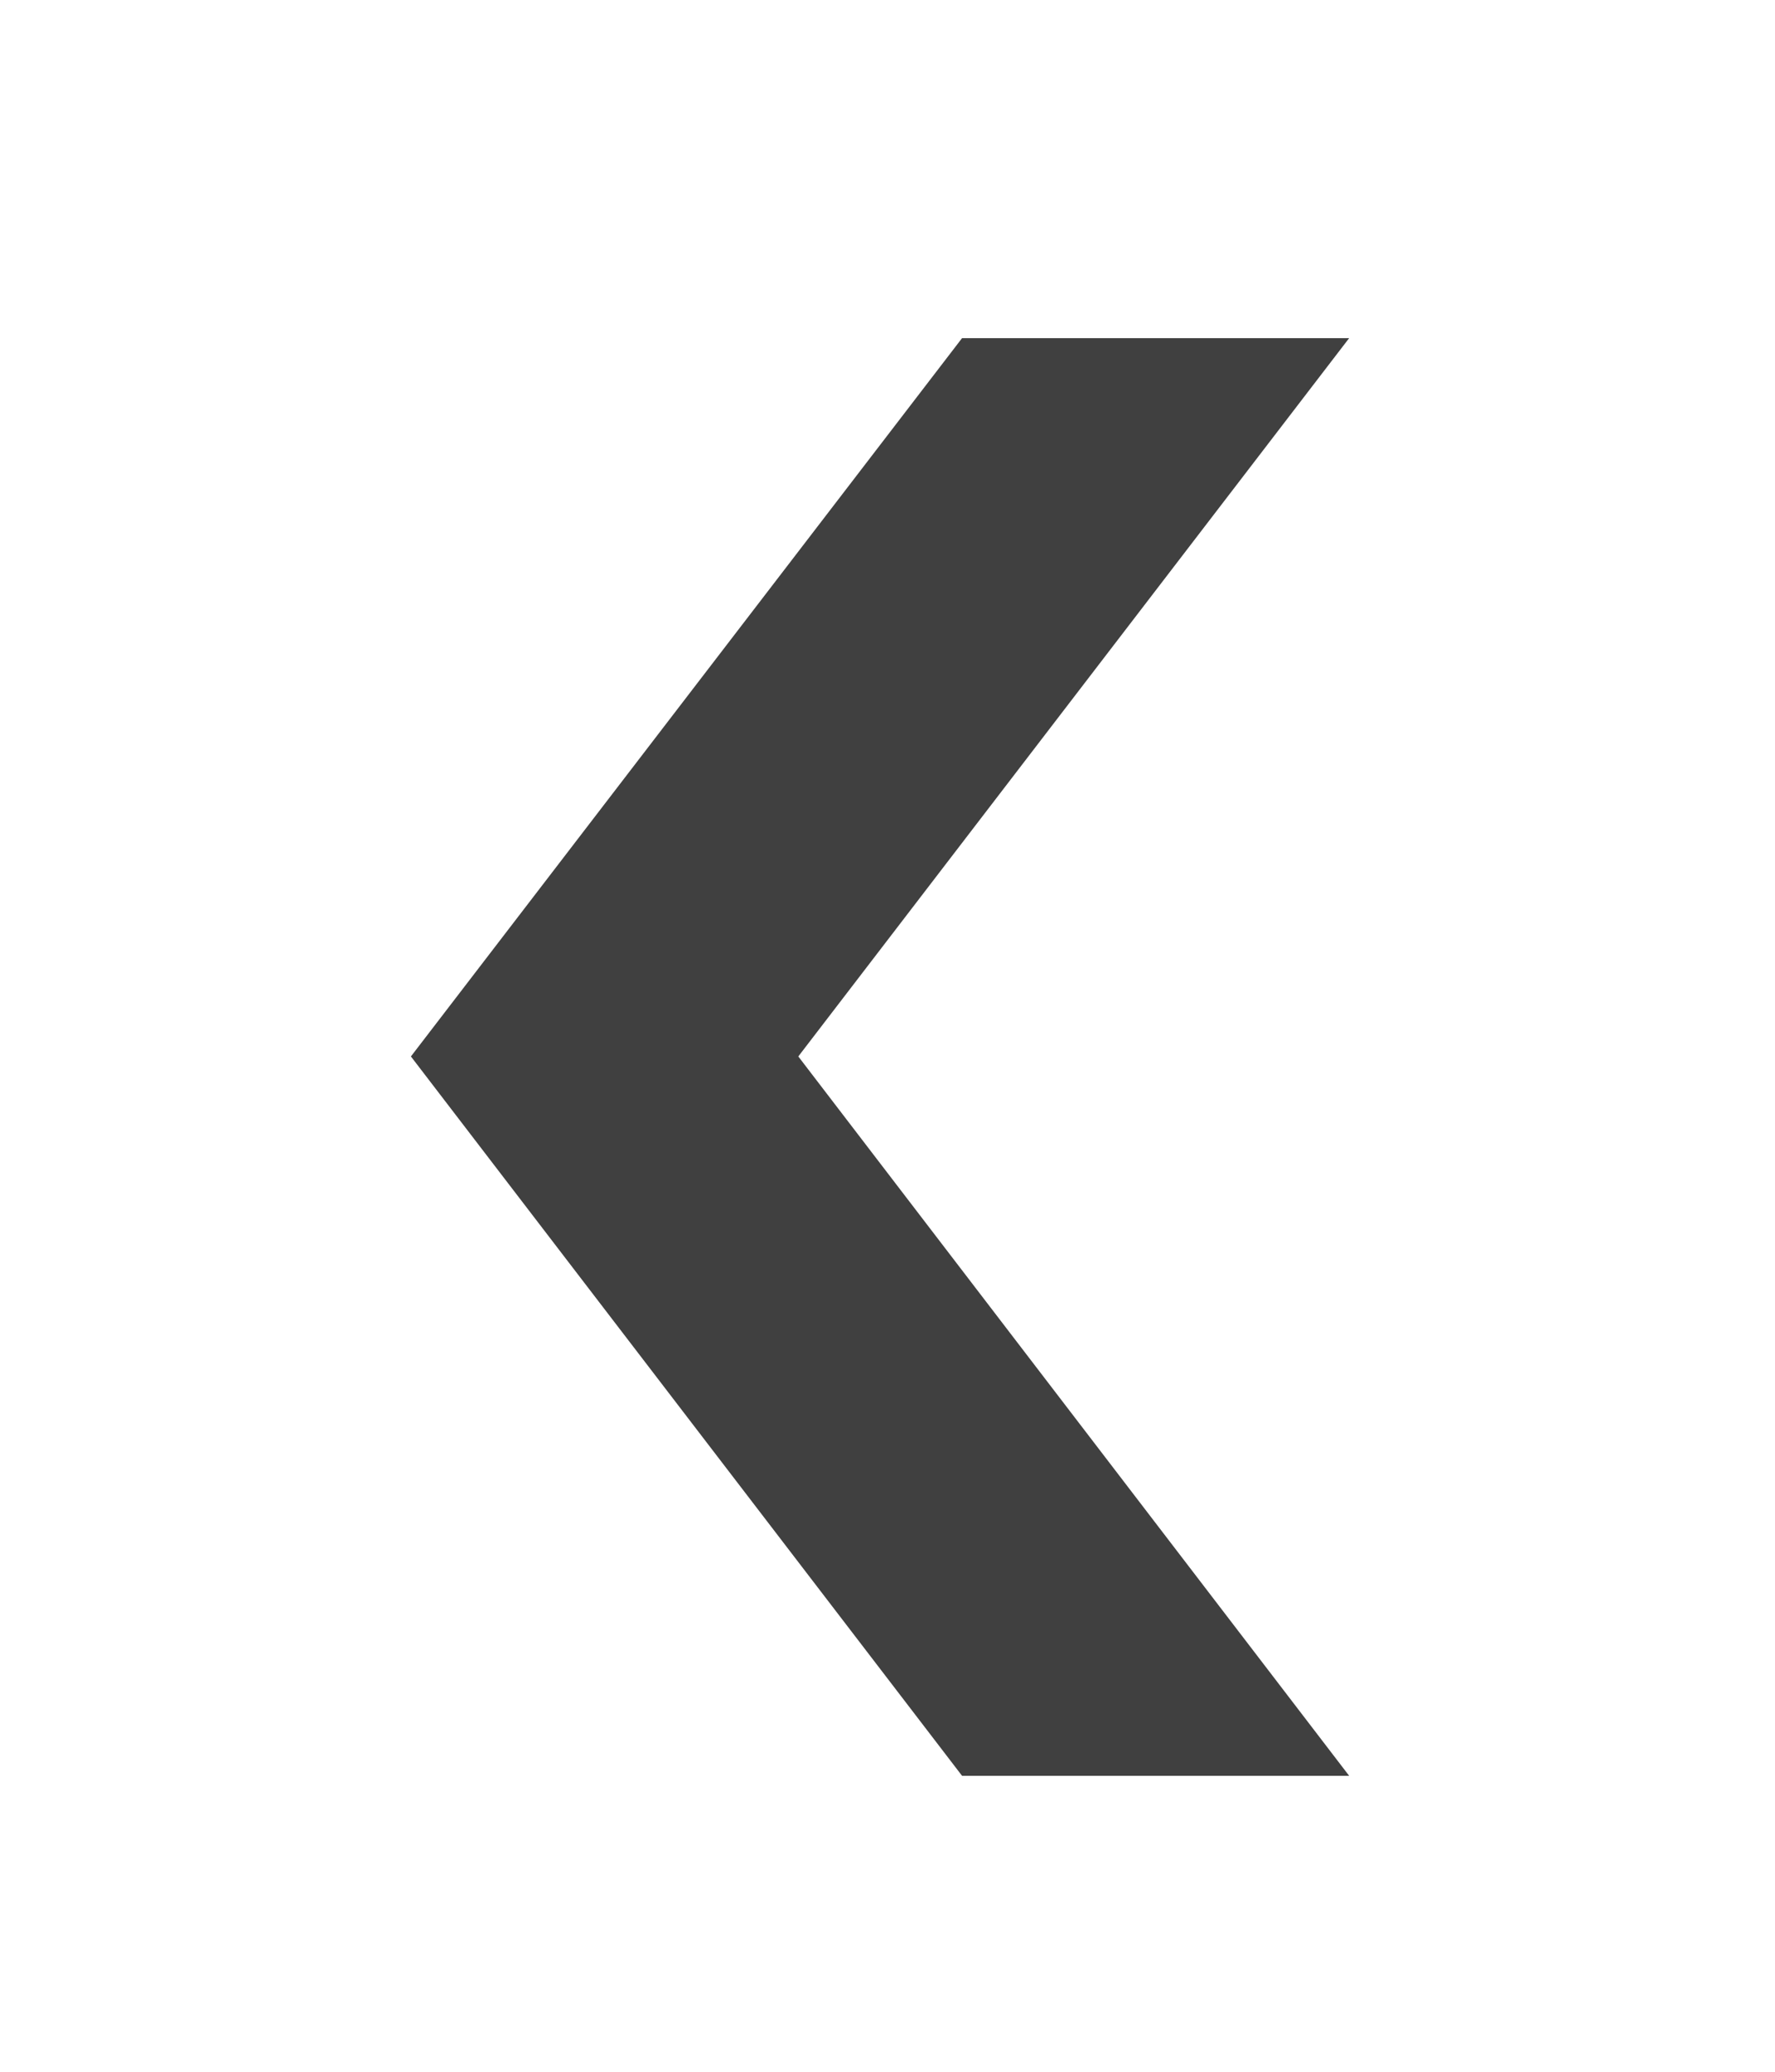 <svg xmlns="http://www.w3.org/2000/svg" xmlns:xlink="http://www.w3.org/1999/xlink" id="Layer_1" width="12" height="14" x="0" y="0" enable-background="new 0 0 12 14" version="1.1" viewBox="0 0 12 14" xml:space="preserve"><g><path fill="#404040" d="M9.121,12H6.504L2.778,7.139l3.726-4.854h2.617L5.397,7.139L9.121,12z"/></g></svg>